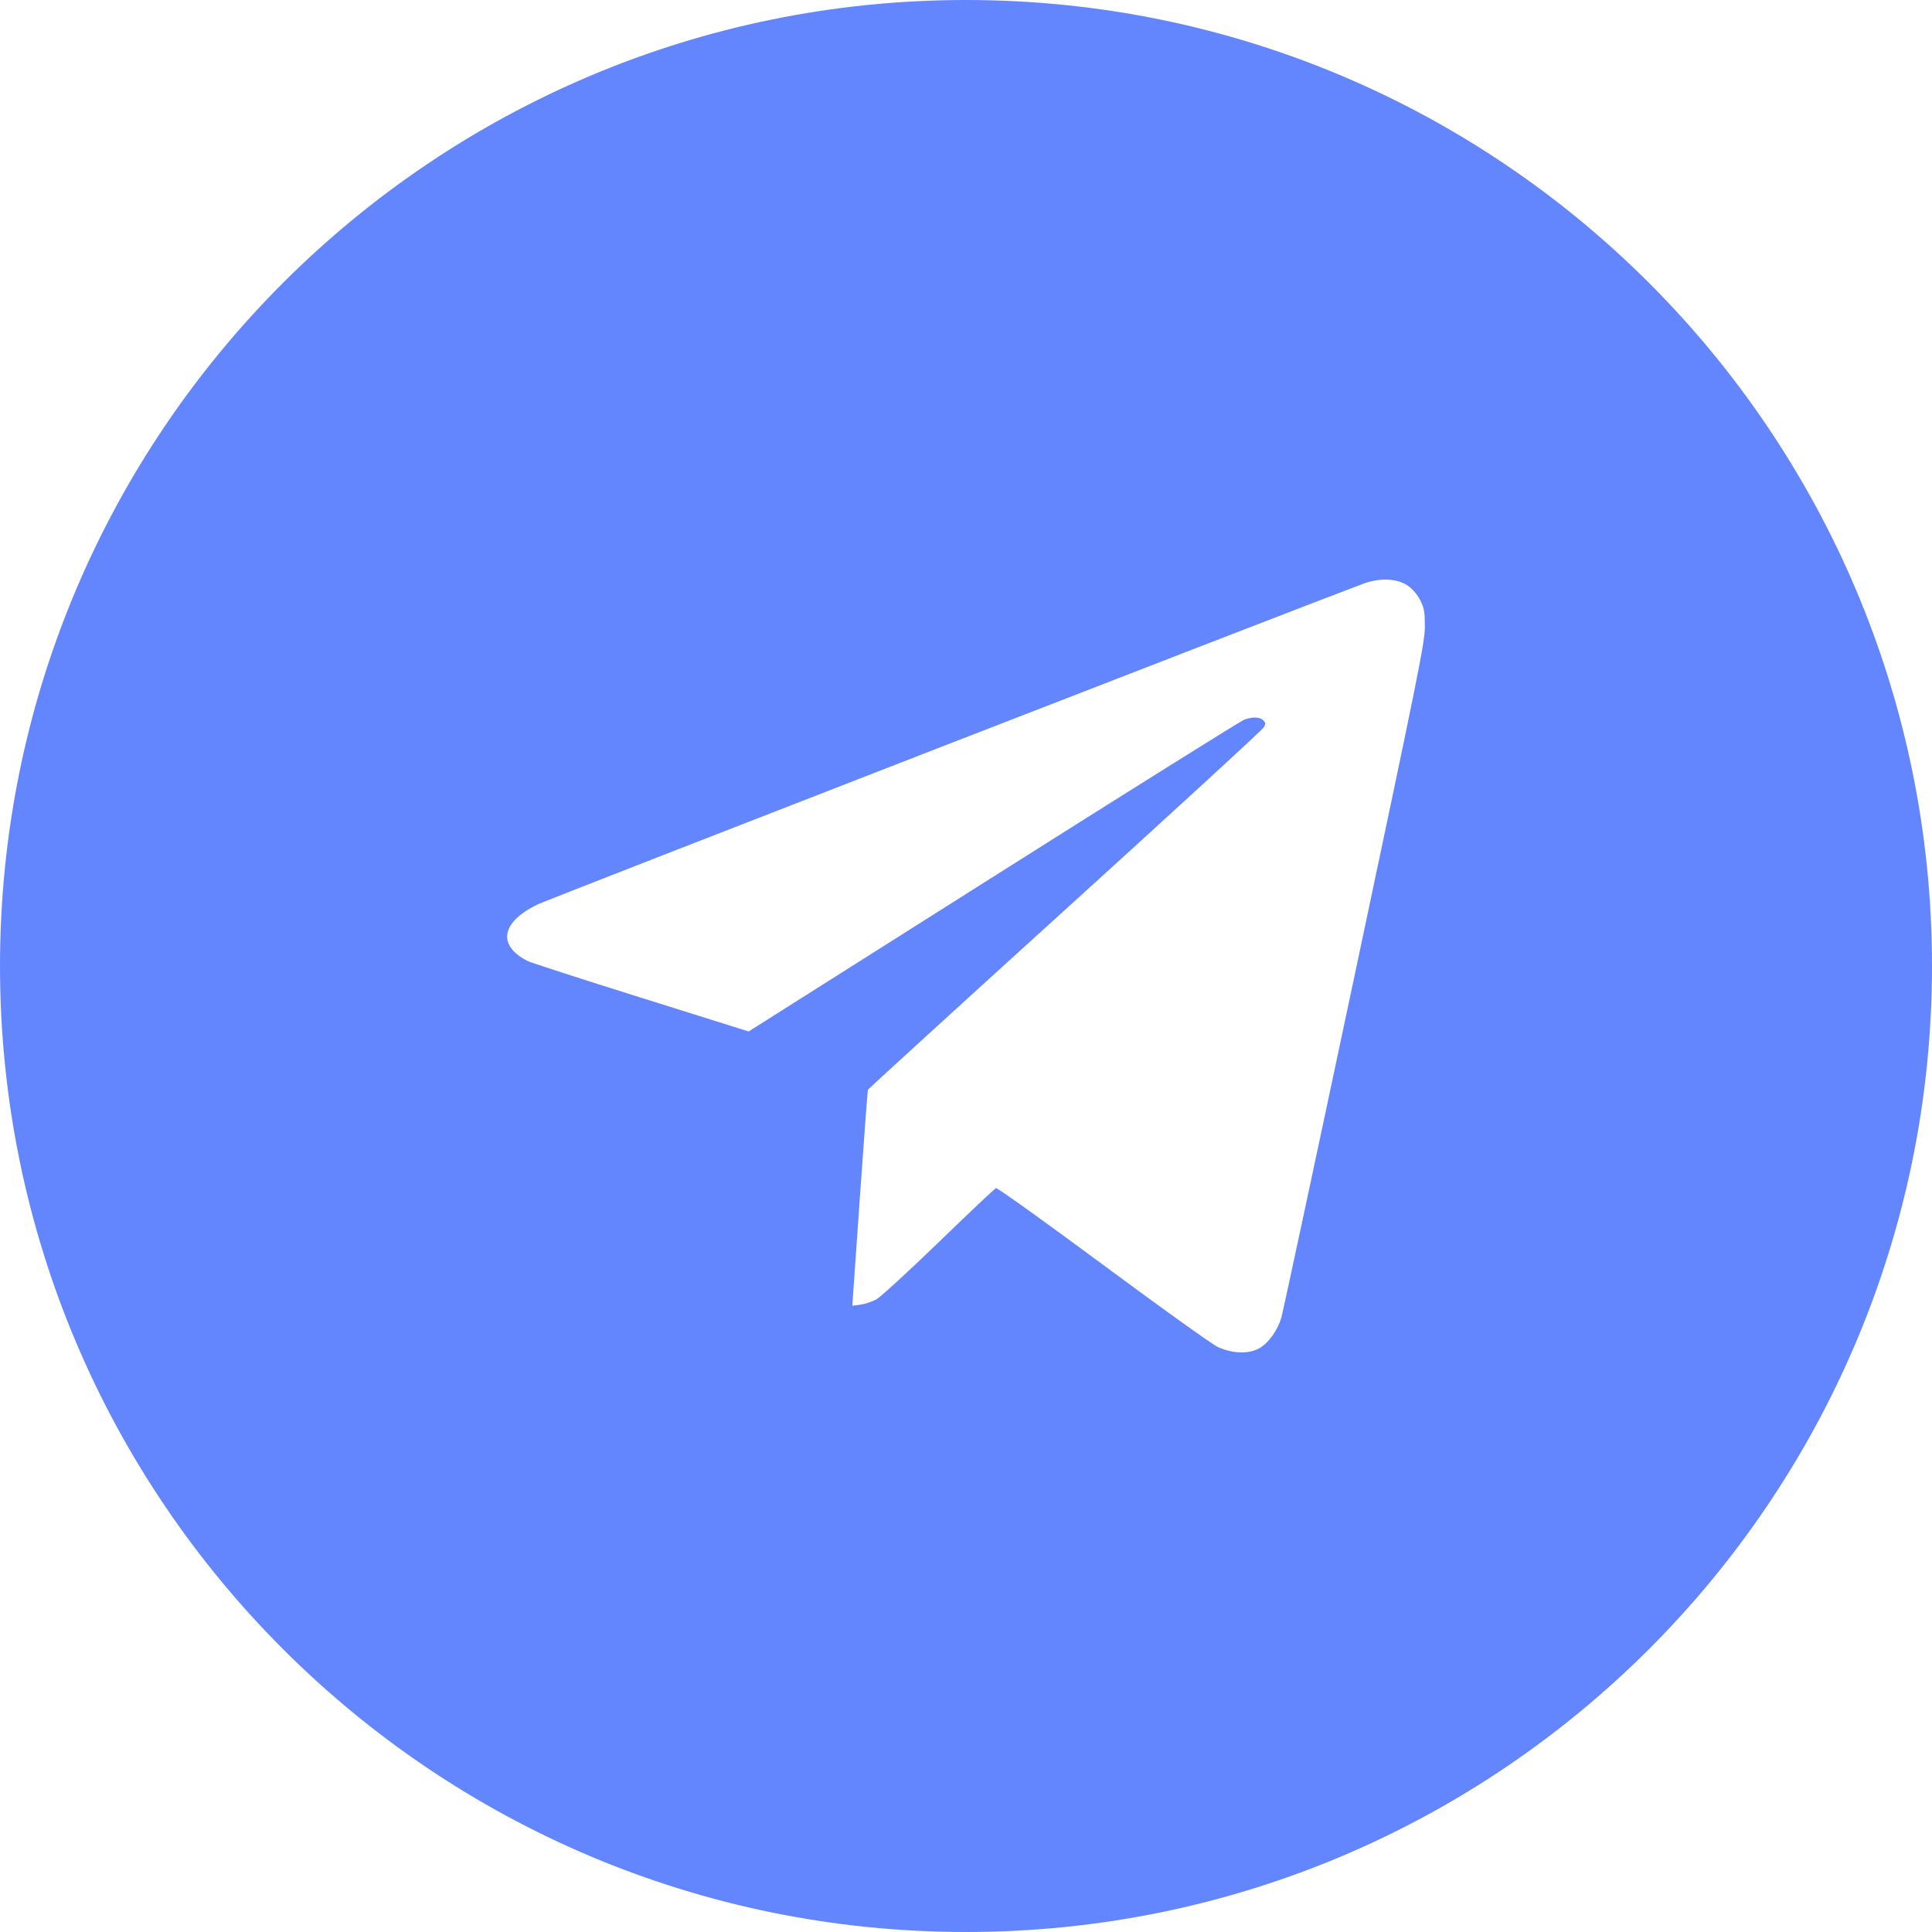 <svg width="80" height="80" viewBox="0 0 80 80" fill="none" xmlns="http://www.w3.org/2000/svg">
<path fill-rule="evenodd" clip-rule="evenodd" d="M40 80C62.091 80 80 62.091 80 40C80 17.909 62.091 0 40 0C17.909 0 0 17.909 0 40C0 62.091 17.909 80 40 80ZM22.278 37.443C22.737 37.223 53.911 25.115 56.441 24.174C57.139 23.914 57.867 23.948 58.307 24.26C58.5 24.397 58.696 24.631 58.812 24.86C58.975 25.185 59.001 25.332 59 25.95C58.999 26.604 58.754 27.823 56.086 40.417C54.483 47.981 53.121 54.344 53.059 54.555C52.898 55.103 52.516 55.628 52.125 55.84C51.687 56.077 51.013 56.049 50.414 55.769C50.186 55.663 48.05 54.132 45.668 52.367C43.286 50.603 41.294 49.176 41.241 49.196C41.188 49.217 40.121 50.225 38.87 51.437C37.618 52.648 36.453 53.715 36.28 53.808C36.107 53.901 35.814 53.998 35.629 54.023L35.292 54.069L35.602 49.633C35.772 47.194 35.923 45.167 35.938 45.128C35.953 45.089 39.627 41.734 44.103 37.673C48.579 33.612 52.283 30.211 52.334 30.116C52.411 29.972 52.407 29.923 52.31 29.825C52.172 29.685 51.875 29.674 51.531 29.795C51.394 29.843 46.718 32.769 41.14 36.297L30.999 42.711L26.533 41.309C24.077 40.538 21.967 39.856 21.844 39.793C20.574 39.14 20.752 38.174 22.278 37.443Z" fill="#6386FF"/>
</svg>
